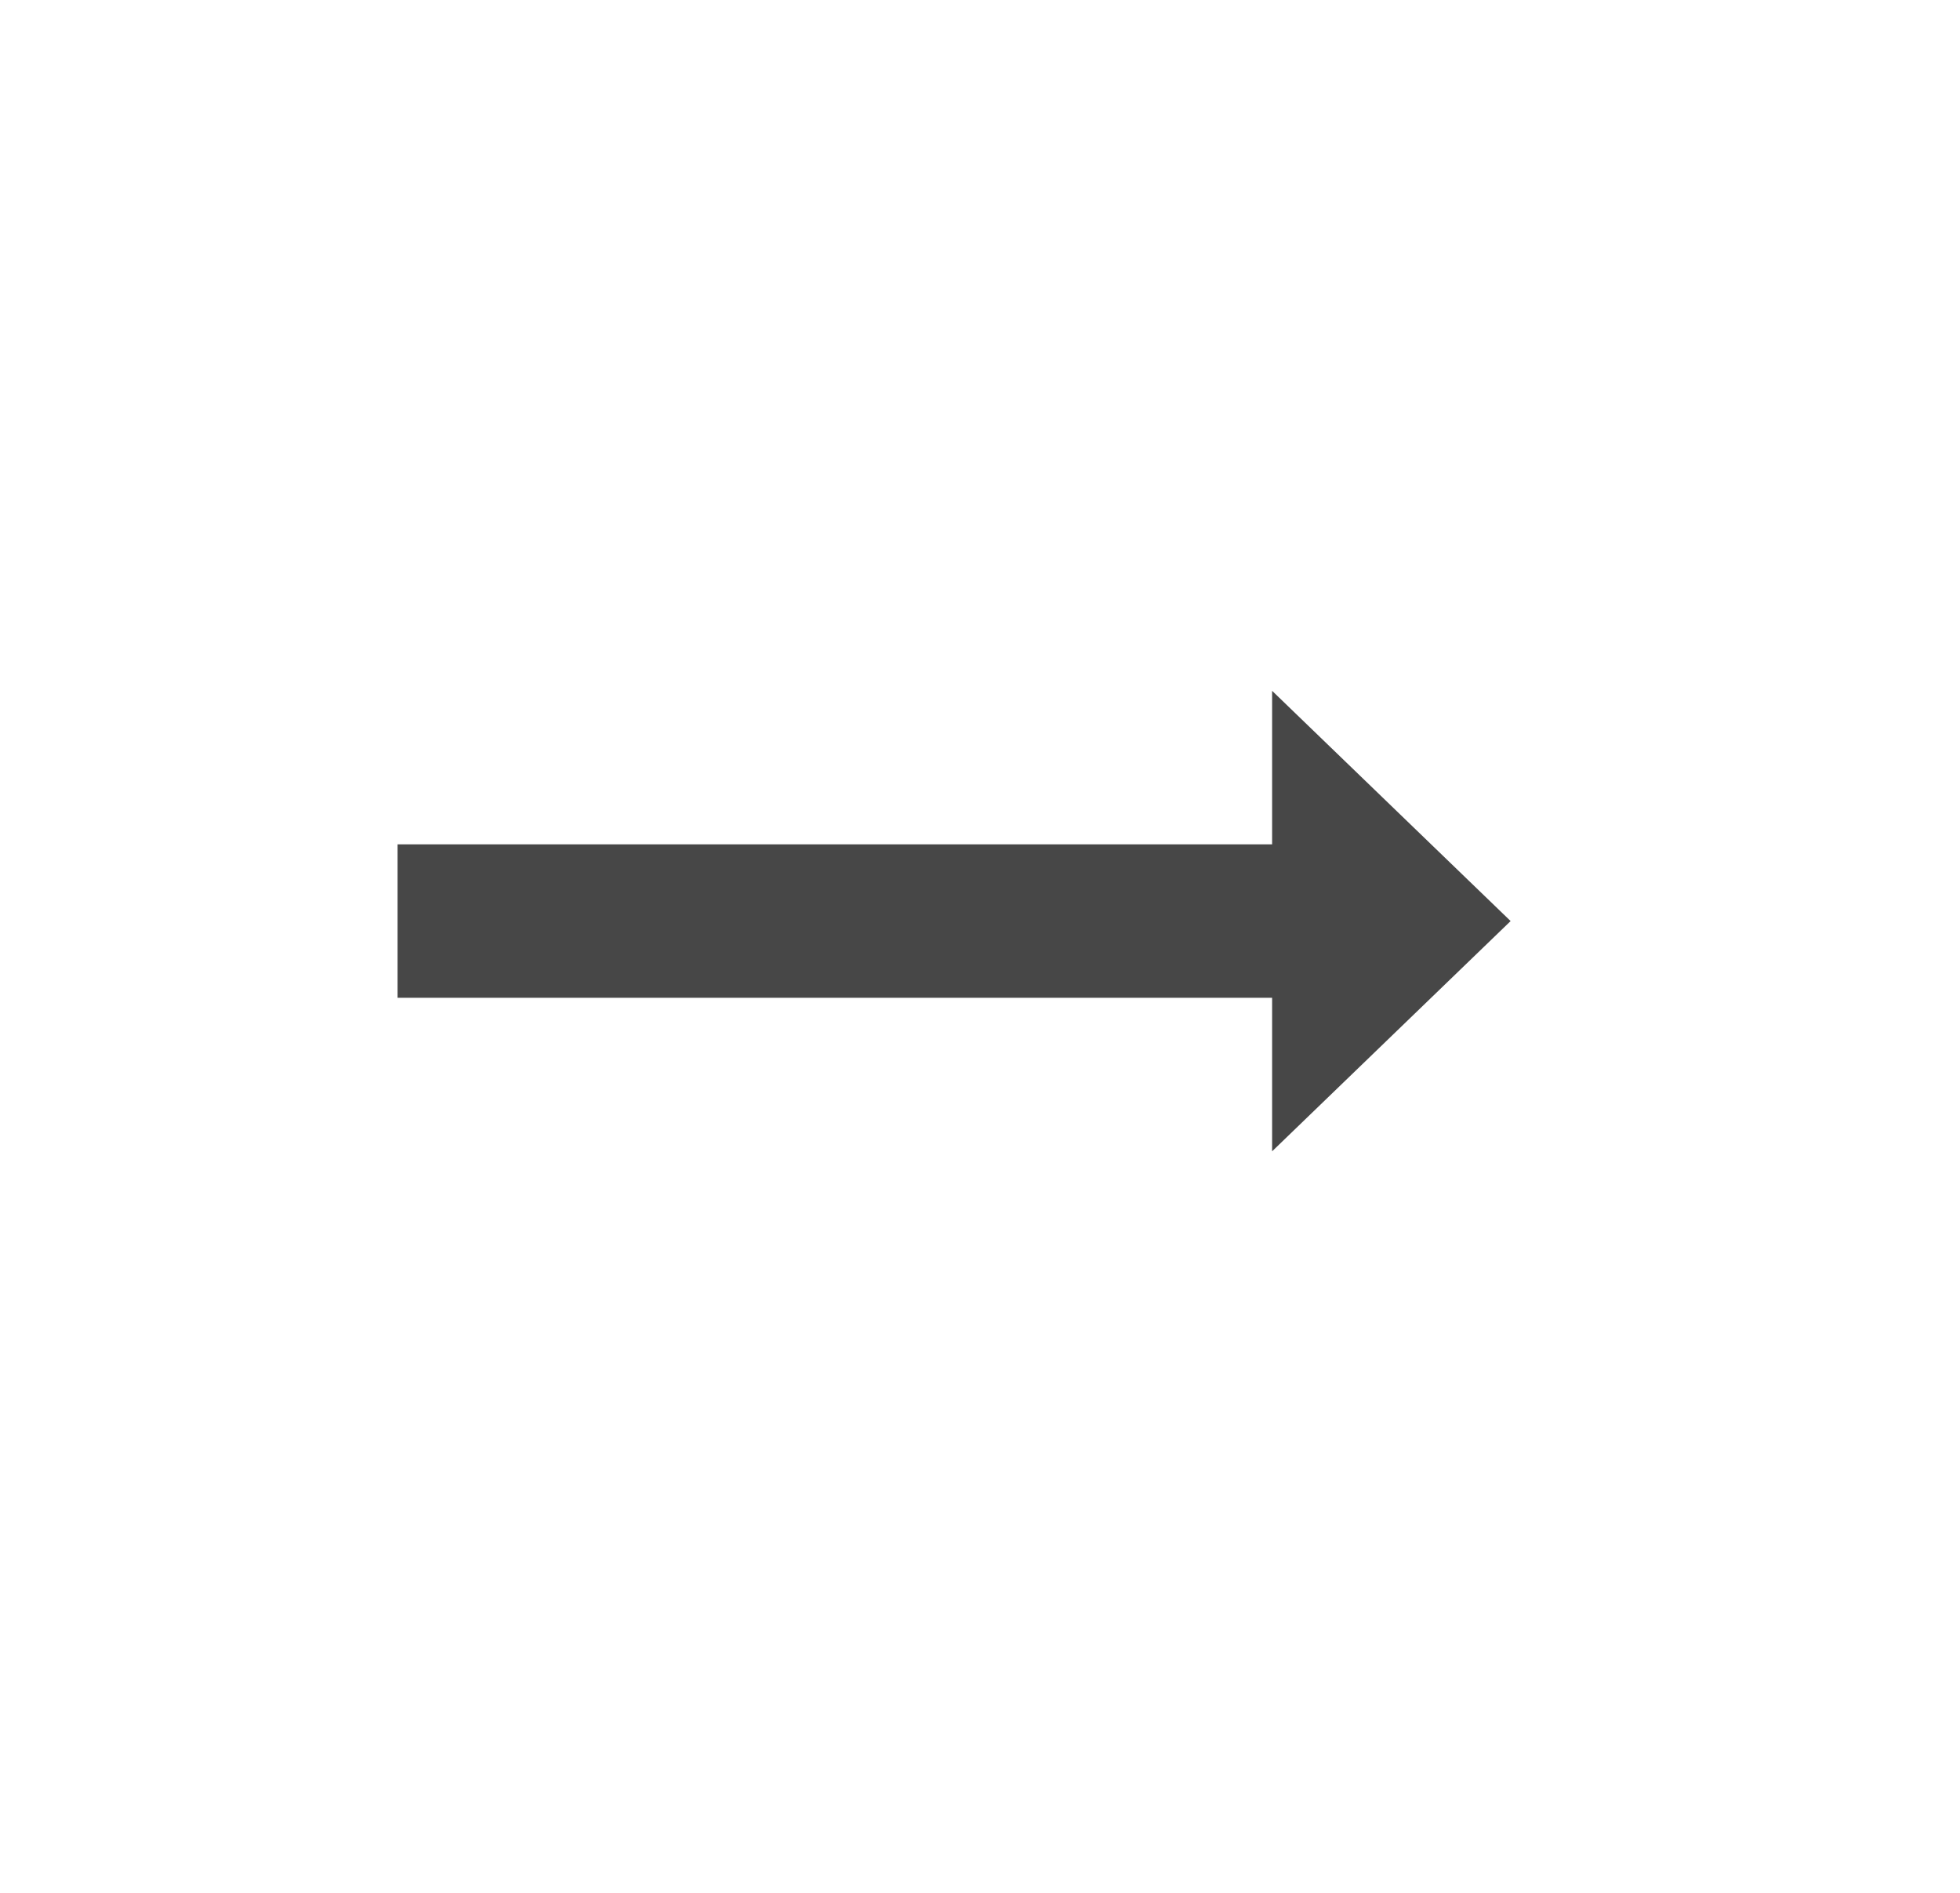 <svg width="29" height="28" viewBox="0 0 29 28" fill="none" xmlns="http://www.w3.org/2000/svg">
<path d="M5.882 14.76V12.49H18.822V10.219L22.351 13.625L18.822 17.031V14.76H5.882Z" fill="black" fill-opacity="0.72"/>
</svg>
